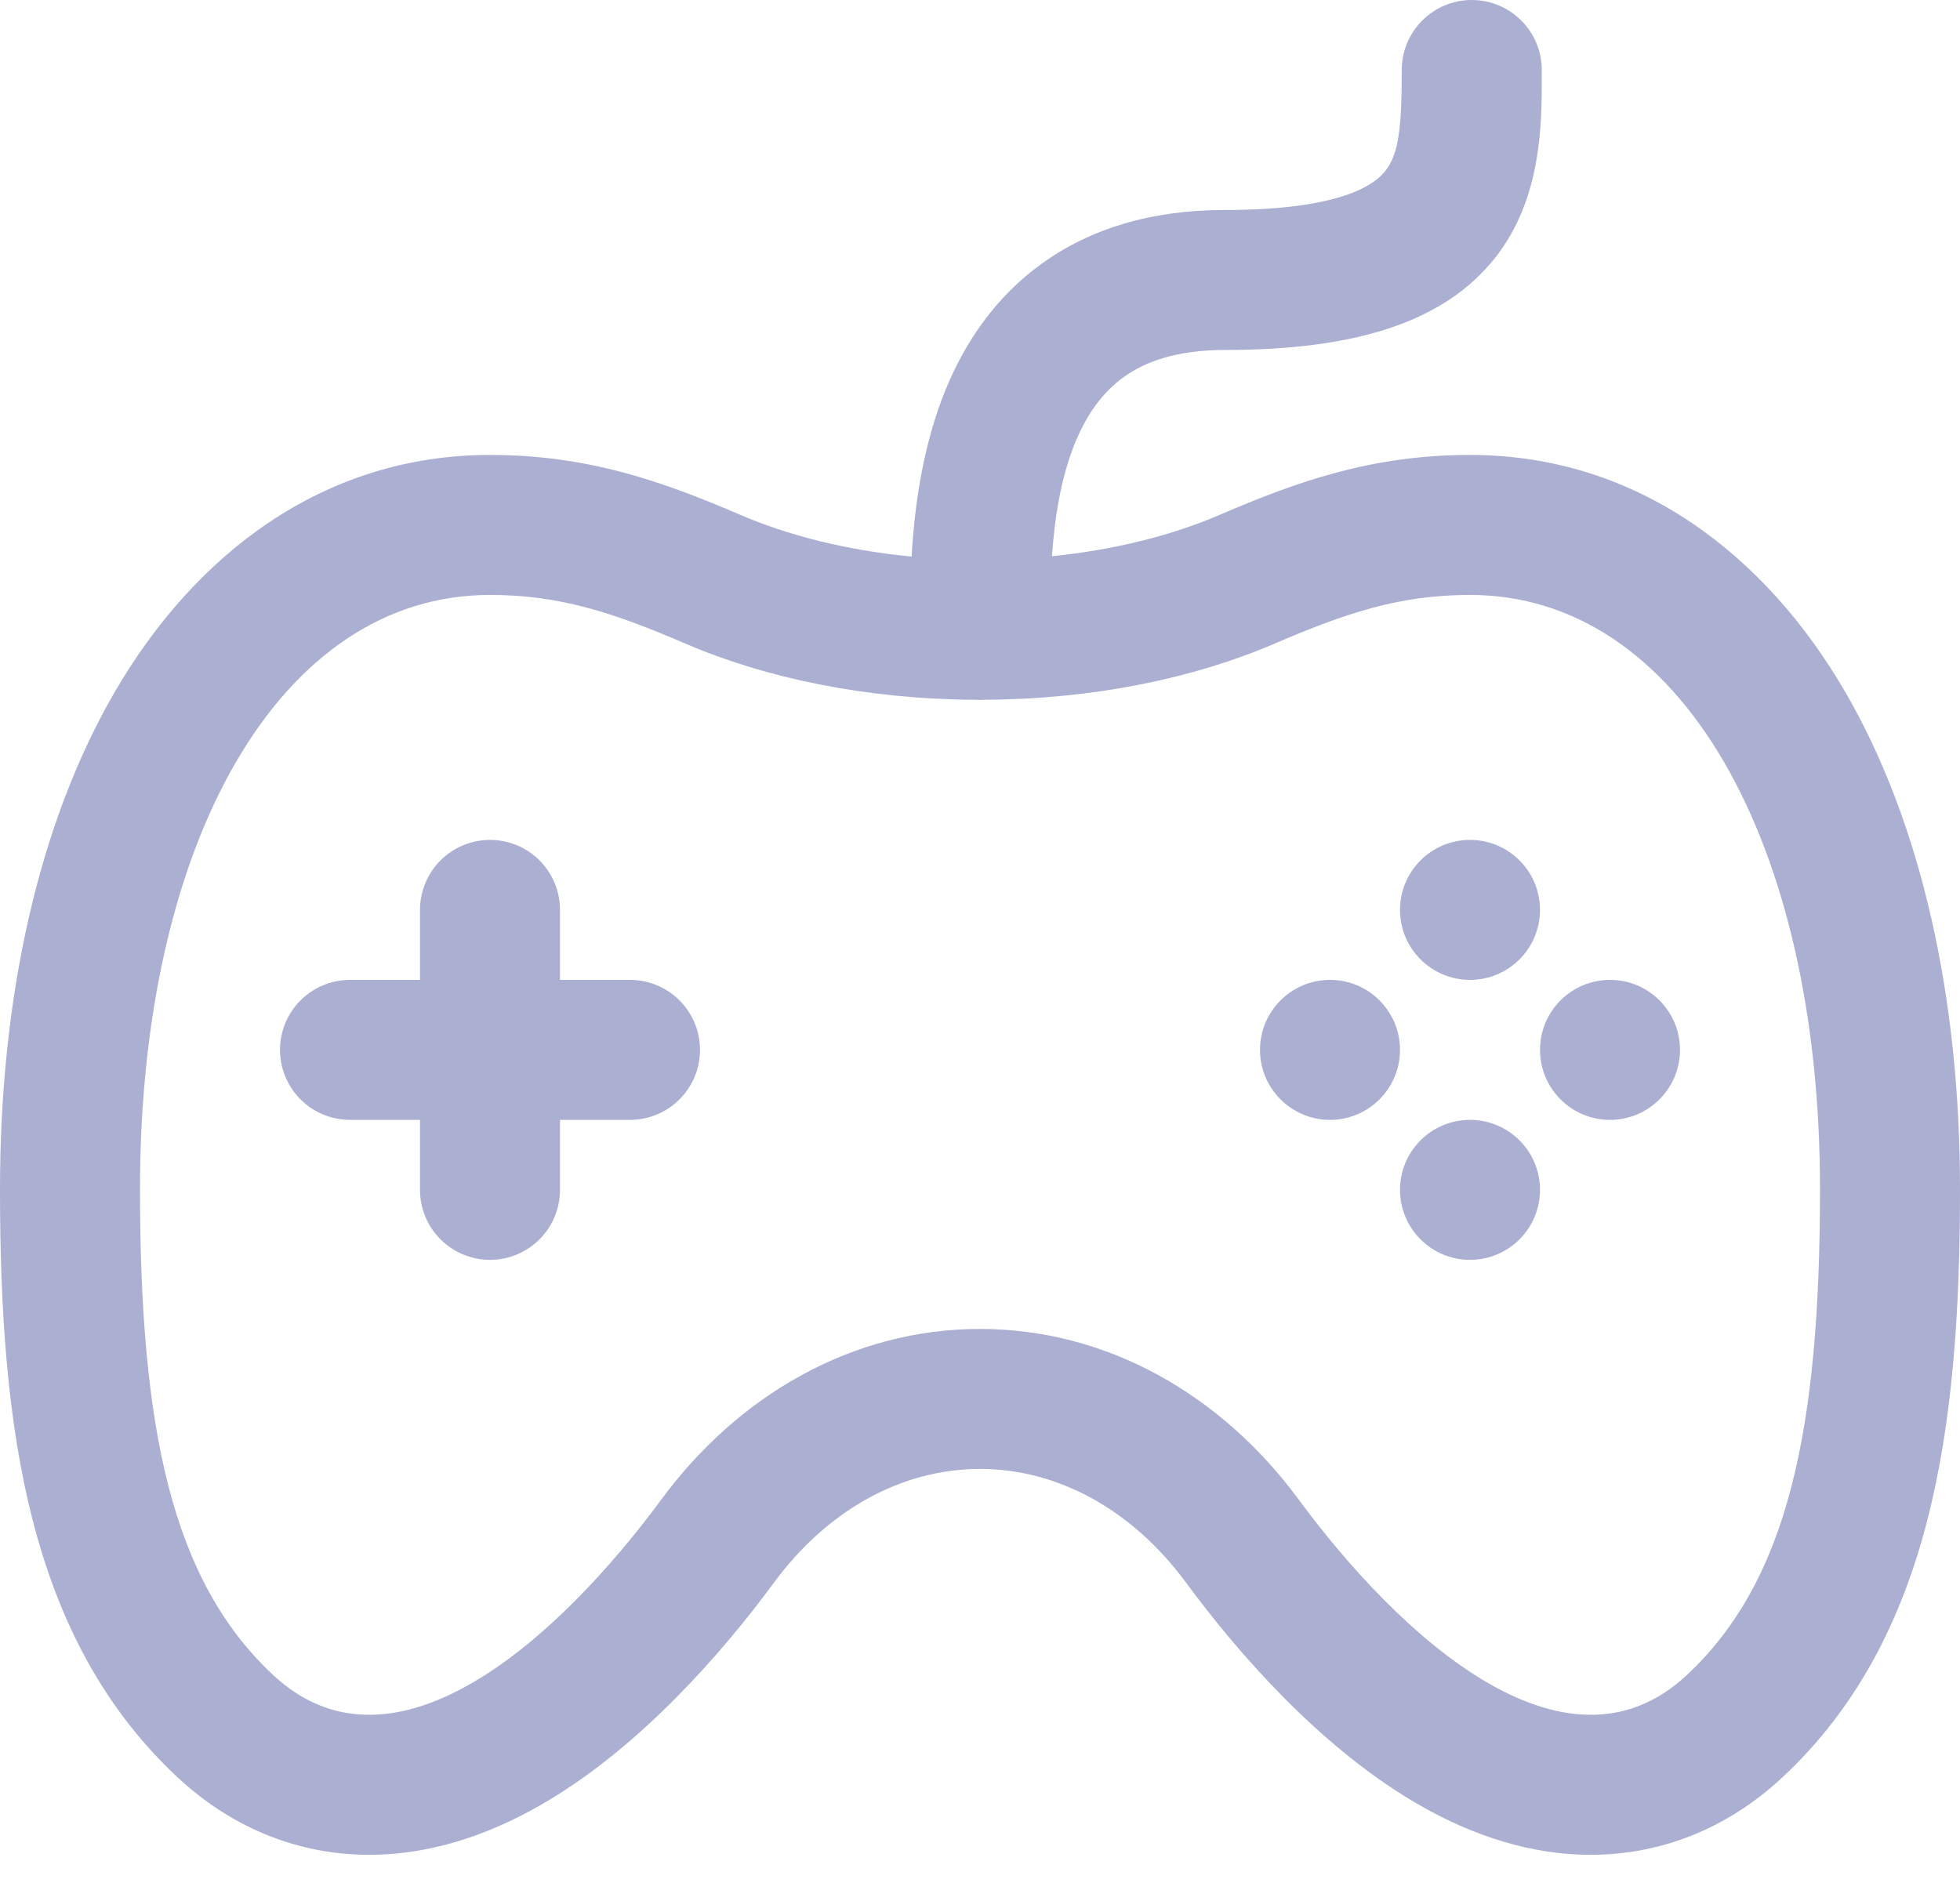 <svg width="28" height="27" viewBox="0 0 28 27" fill="none" xmlns="http://www.w3.org/2000/svg">
<path fill-rule="evenodd" clip-rule="evenodd" d="M21 14C21.552 14 22 13.552 22 13C22 12.448 21.552 12 21 12C20.448 12 20 12.448 20 13C20 13.552 20.448 14 21 14ZM23 16C23.552 16 24 15.552 24 15C24 14.448 23.552 14 23 14C22.448 14 22 14.448 22 15C22 15.552 22.448 16 23 16ZM22 17C22 17.552 21.552 18 21 18C20.448 18 20 17.552 20 17C20 16.448 20.448 16 21 16C21.552 16 22 16.448 22 17ZM19 16C19.552 16 20 15.552 20 15C20 14.448 19.552 14 19 14C18.448 14 18 14.448 18 15C18 15.552 18.448 16 19 16Z" fill="#ABAFD1"/>
<path d="M7 13V15M7 17V15M7 15H9H5" stroke="#ABAFD1" stroke-width="2" stroke-linecap="round" stroke-linejoin="round"/>
<path fill-rule="evenodd" clip-rule="evenodd" d="M20.025 1C20.025 0.448 20.473 0 21.025 0C21.577 0 22.025 0.448 22.025 1L22.025 1.083C22.026 1.761 22.028 2.835 21.36 3.682C20.623 4.616 19.336 5 17.5 5C16.799 5 16.355 5.172 16.058 5.384C15.755 5.6 15.529 5.914 15.362 6.318C15.154 6.824 15.066 7.4 15.028 7.947C15.946 7.854 16.761 7.641 17.419 7.358C18.529 6.881 19.593 6.5 21 6.5C23.408 6.5 25.231 7.949 26.353 9.873C27.457 11.768 28 14.268 28 16.989C28 20.414 27.593 23.404 25.465 25.392C24.661 26.142 23.689 26.515 22.664 26.5C21.704 26.485 20.853 26.134 20.179 25.732C18.854 24.942 17.716 23.66 16.943 22.611C16.16 21.549 15.091 20.987 14 20.987C12.909 20.987 11.84 21.549 11.057 22.611C10.284 23.66 9.146 24.942 7.821 25.732C7.147 26.134 6.296 26.485 5.336 26.5C4.311 26.515 3.339 26.142 2.535 25.392C0.407 23.404 0 20.414 0 16.989C0 14.268 0.542 11.768 1.647 9.873C2.769 7.949 4.592 6.5 7 6.5C8.407 6.5 9.472 6.881 10.581 7.358C11.251 7.646 12.084 7.862 13.023 7.952C13.064 7.235 13.182 6.361 13.513 5.557C13.784 4.899 14.214 4.244 14.896 3.757C15.583 3.265 16.451 3 17.5 3C19.164 3 19.64 2.634 19.79 2.443C19.982 2.2 20.025 1.829 20.025 1ZM13.936 9.998C12.38 9.99 10.946 9.692 9.79 9.195C8.766 8.755 8 8.5 7 8.5C4 8.5 2 12.019 2 16.989C2 20.399 2.449 22.575 3.9 23.93C5.651 25.566 8.025 23.353 9.447 21.425C10.547 19.932 12.179 18.987 14 18.987C15.821 18.987 17.453 19.932 18.553 21.425C19.975 23.353 22.349 25.566 24.1 23.93C25.551 22.575 26 20.399 26 16.989C26 12.019 24 8.5 21 8.5C20 8.5 19.234 8.755 18.21 9.195C17.054 9.692 15.62 9.99 14.064 9.998C14.043 9.999 14.021 10 14 10C13.979 10 13.957 9.999 13.936 9.998Z" fill="#ABAFD1"/>
</svg>
